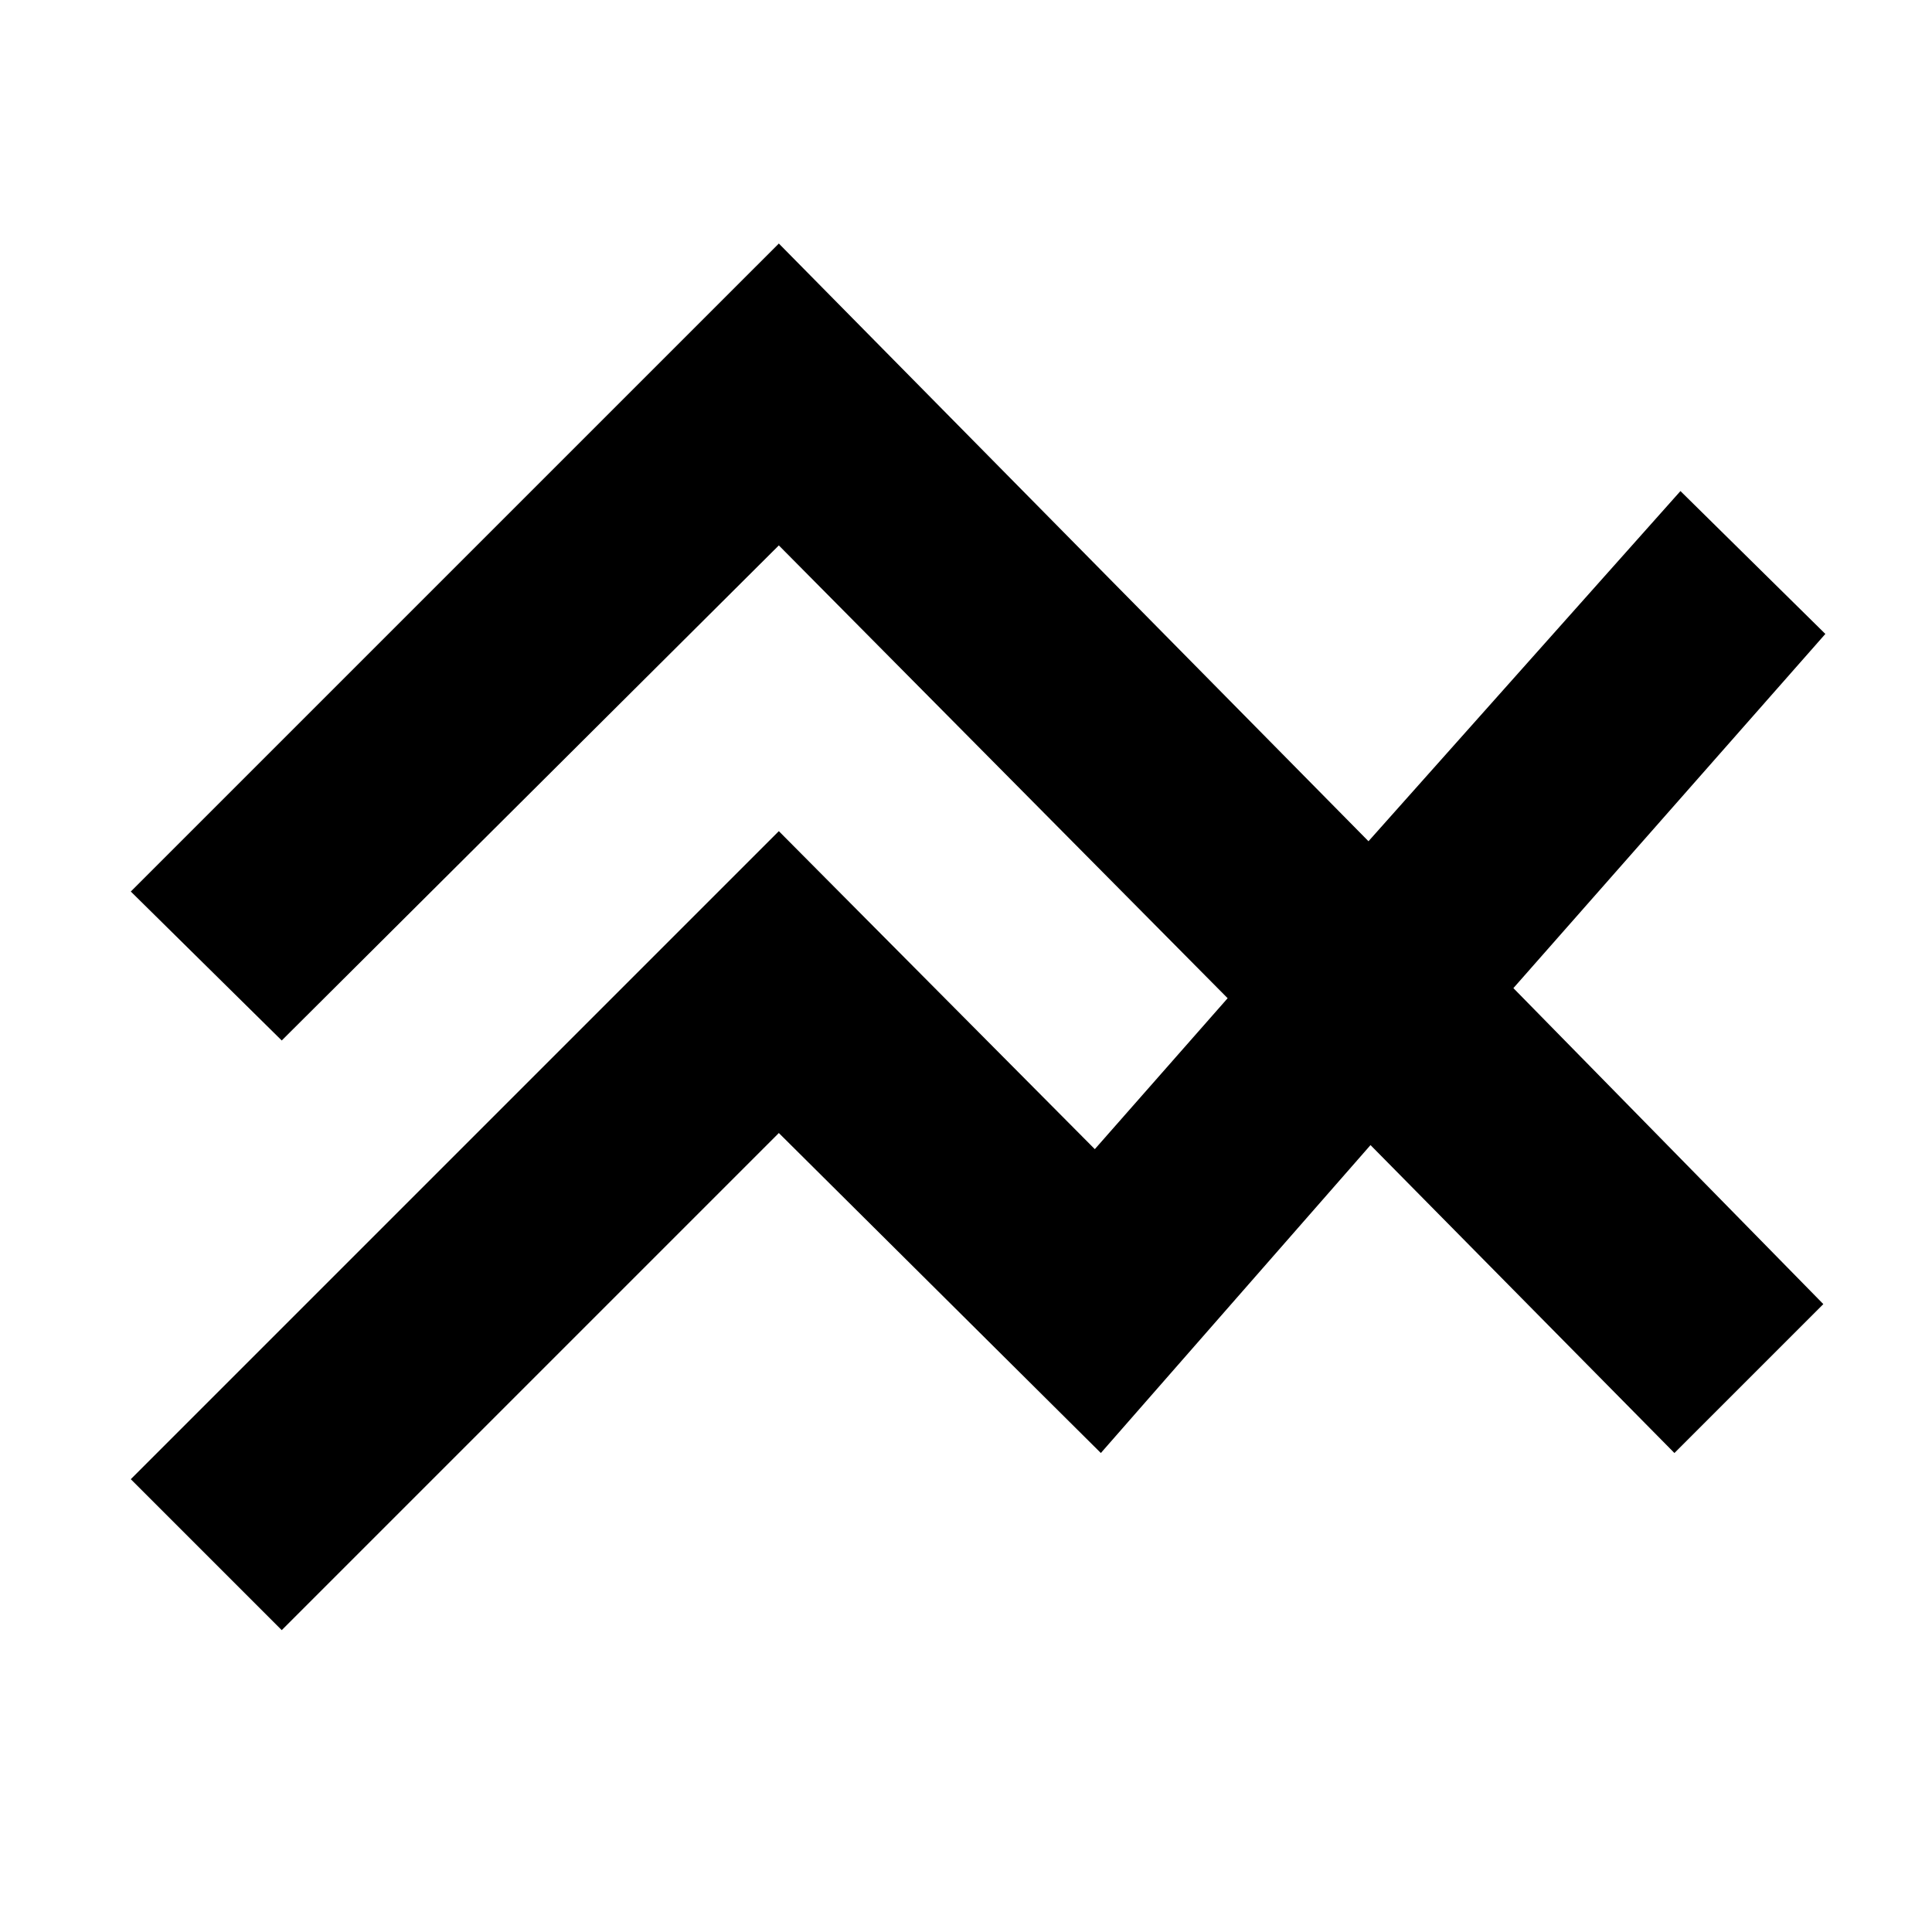 <svg xmlns="http://www.w3.org/2000/svg" height="40" width="40"><path d="m5.833 33.75-3.125-3.125 13.417-13.417 6.542 6.584 2.75-3.125-9.292-9.375-10.292 10.25-3.125-3.084L16.125 5.042l12.208 12.375 6.459-7.25 3 2.958-6.459 7.333L37.75 27l-3.083 3.083-6.292-6.375-5.583 6.375-6.667-6.625Z"/></svg>